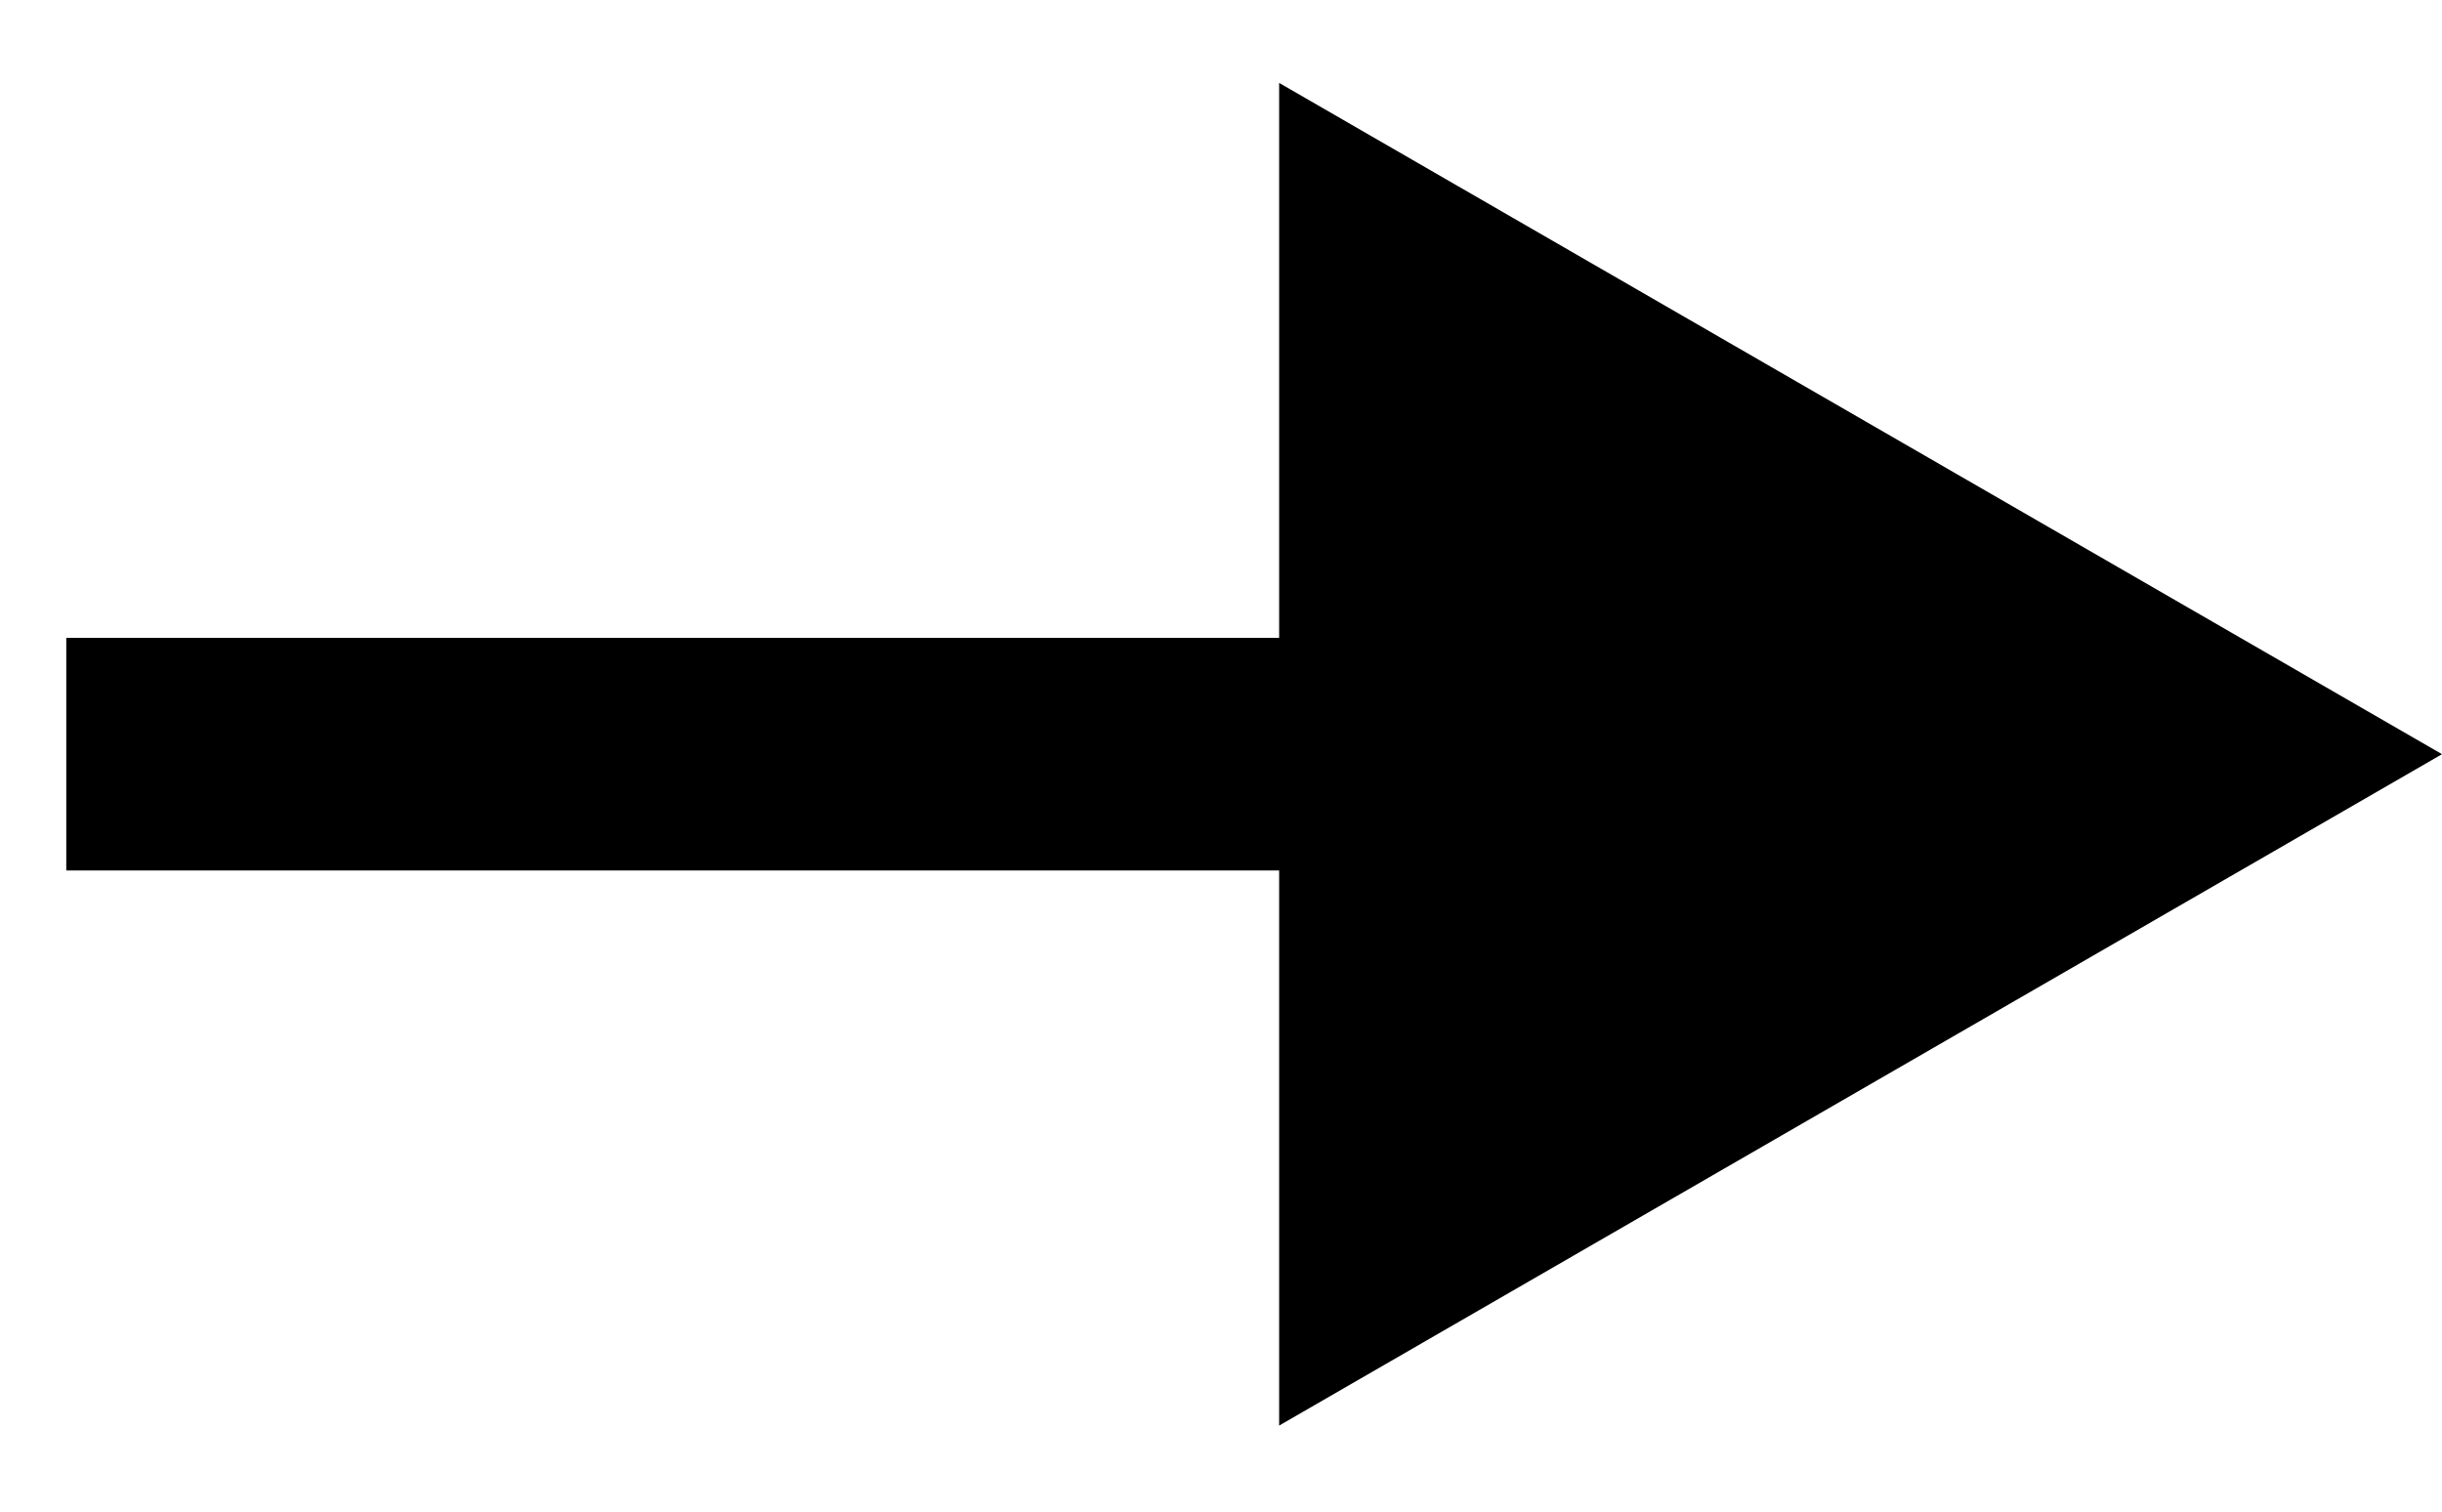 <svg width="21" height="13" viewBox="0 0 21 13" fill="none" xmlns="http://www.w3.org/2000/svg">
<path d="M1.57 7.486H0.57L0.57 5.486H1.57L1.57 7.486ZM21 6.486L11 12.26V0.713L21 6.486ZM1.57 5.486L12 5.486V7.486L1.57 7.486L1.57 5.486Z" fill="black"/>
</svg>
